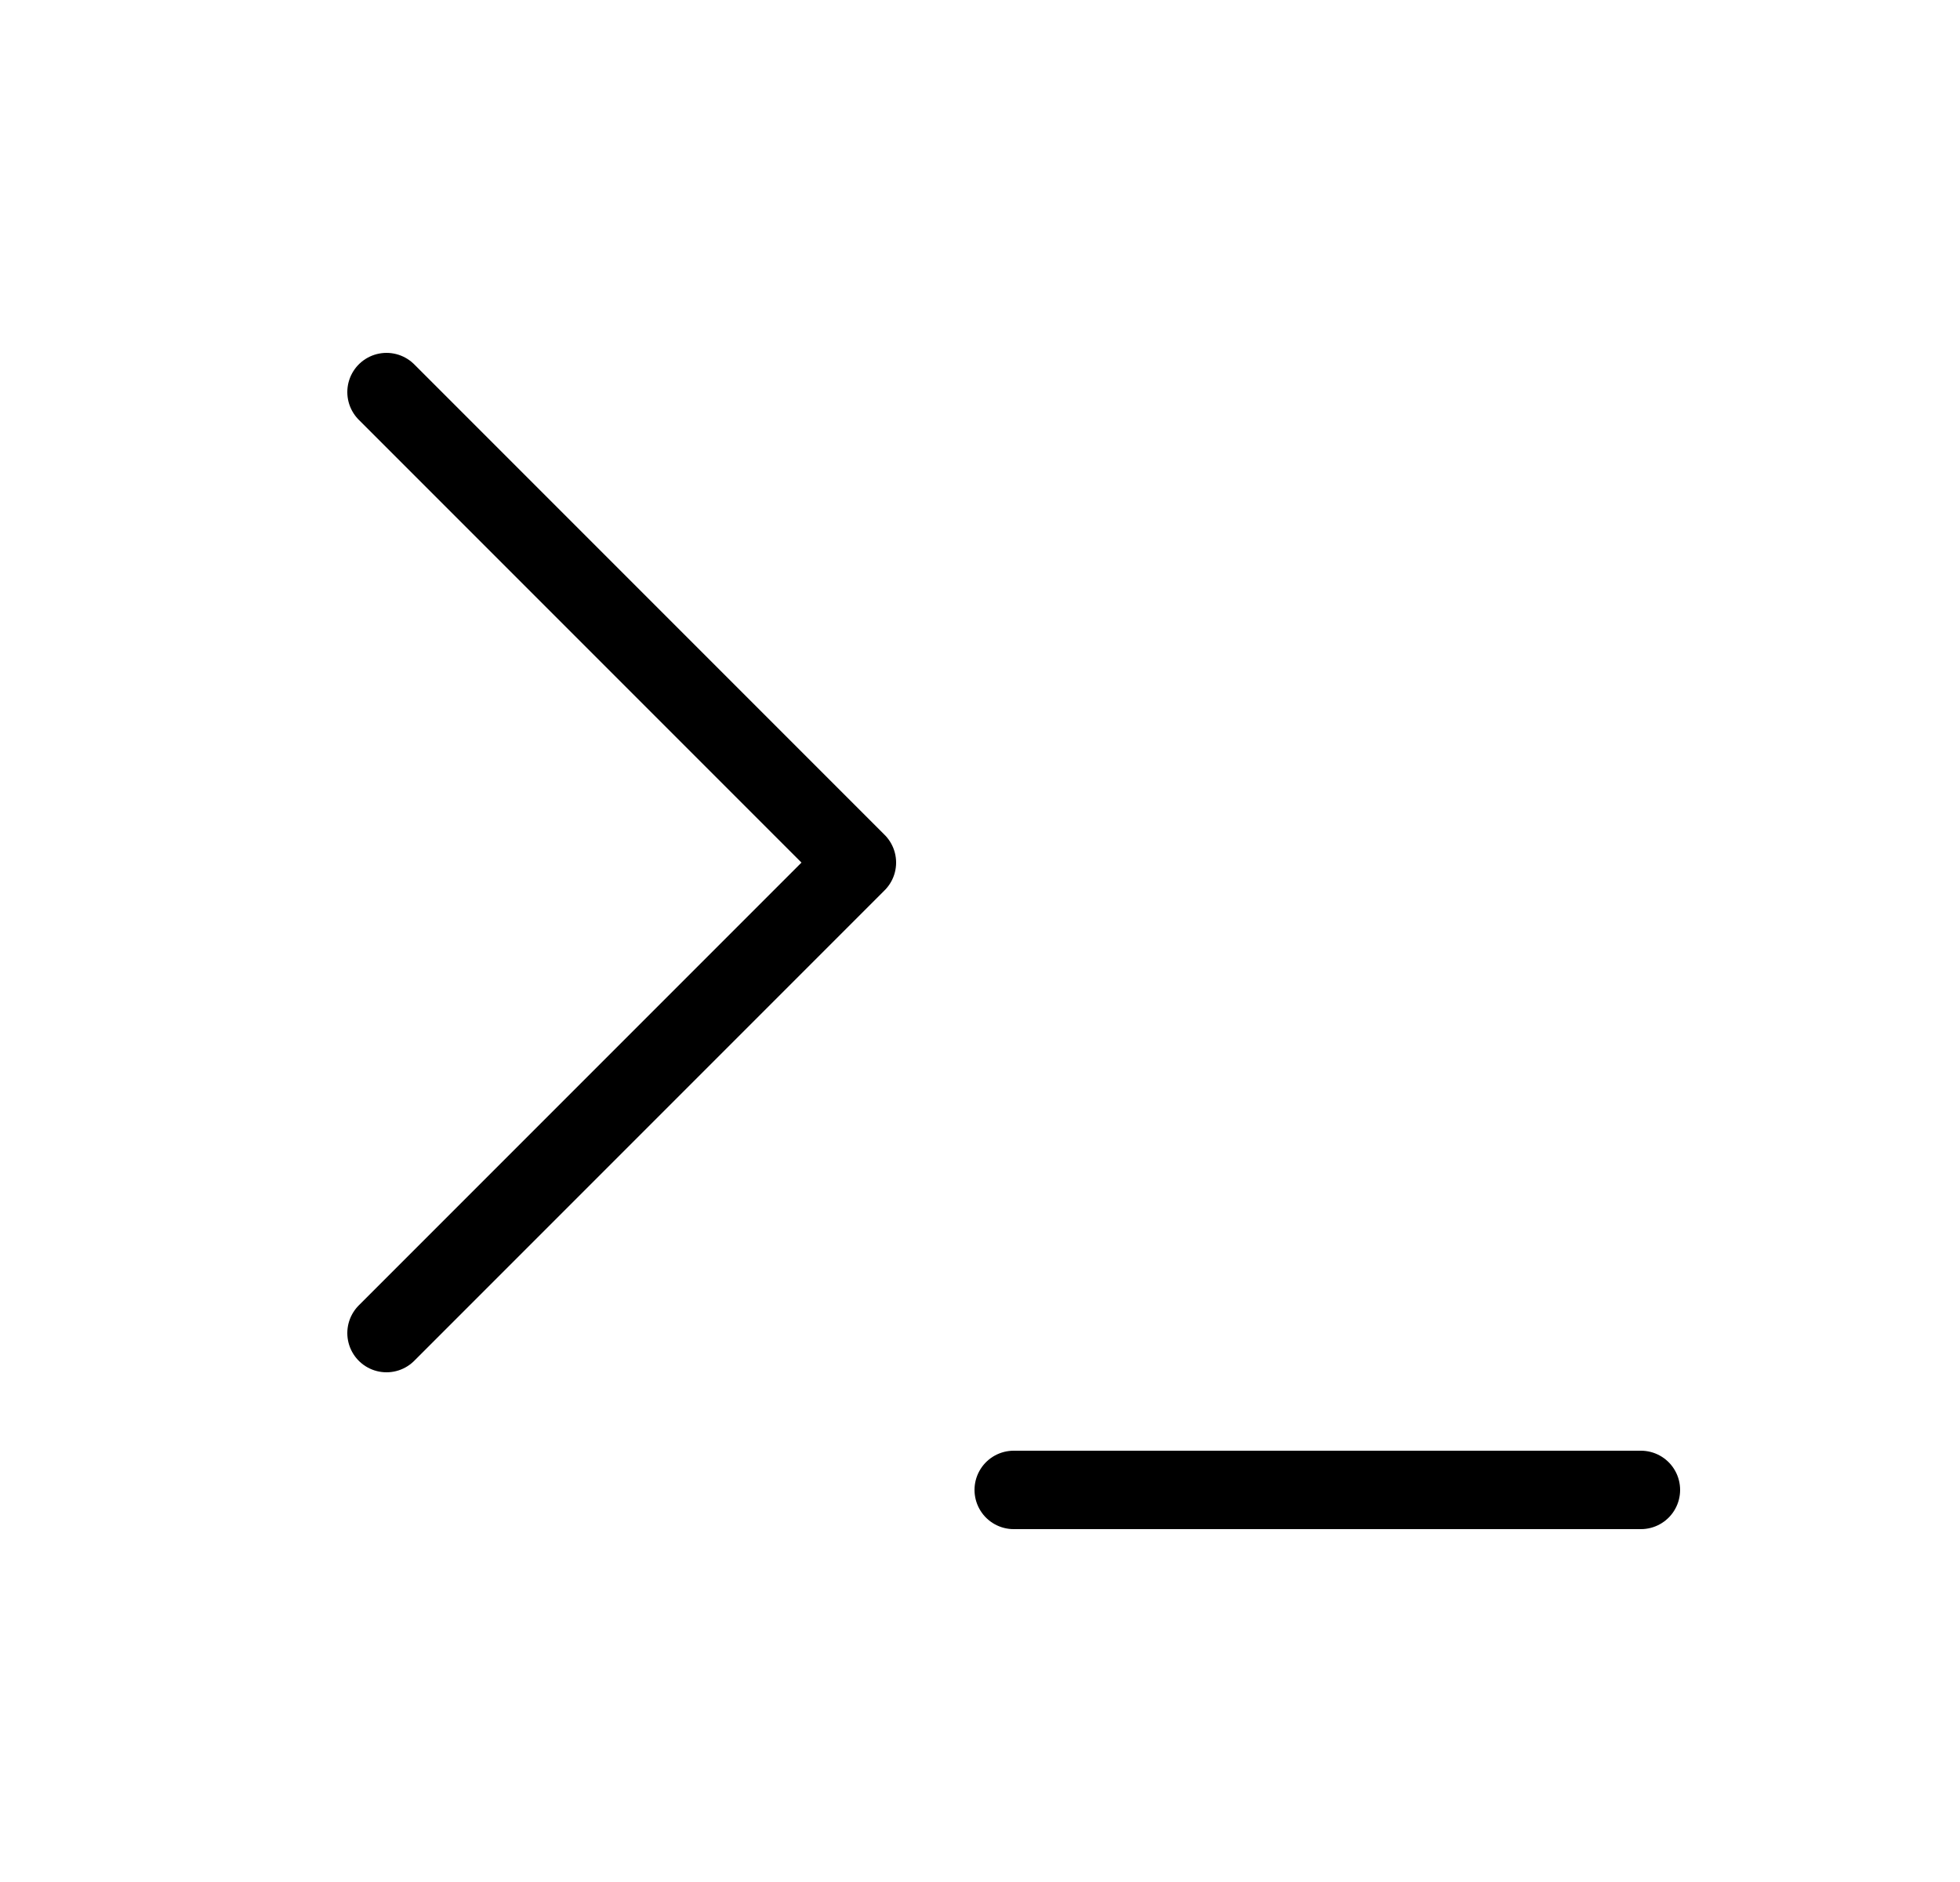 <svg width="25" height="24" viewBox="0 0 25 24" fill="none" xmlns="http://www.w3.org/2000/svg">
<path d="M4.93 17L10.93 11L4.93 5" stroke="black" stroke-linecap="round" stroke-linejoin="round"/>
<path d="M12.93 19H20.93" stroke="black" stroke-linecap="round" stroke-linejoin="round"/>
</svg>
